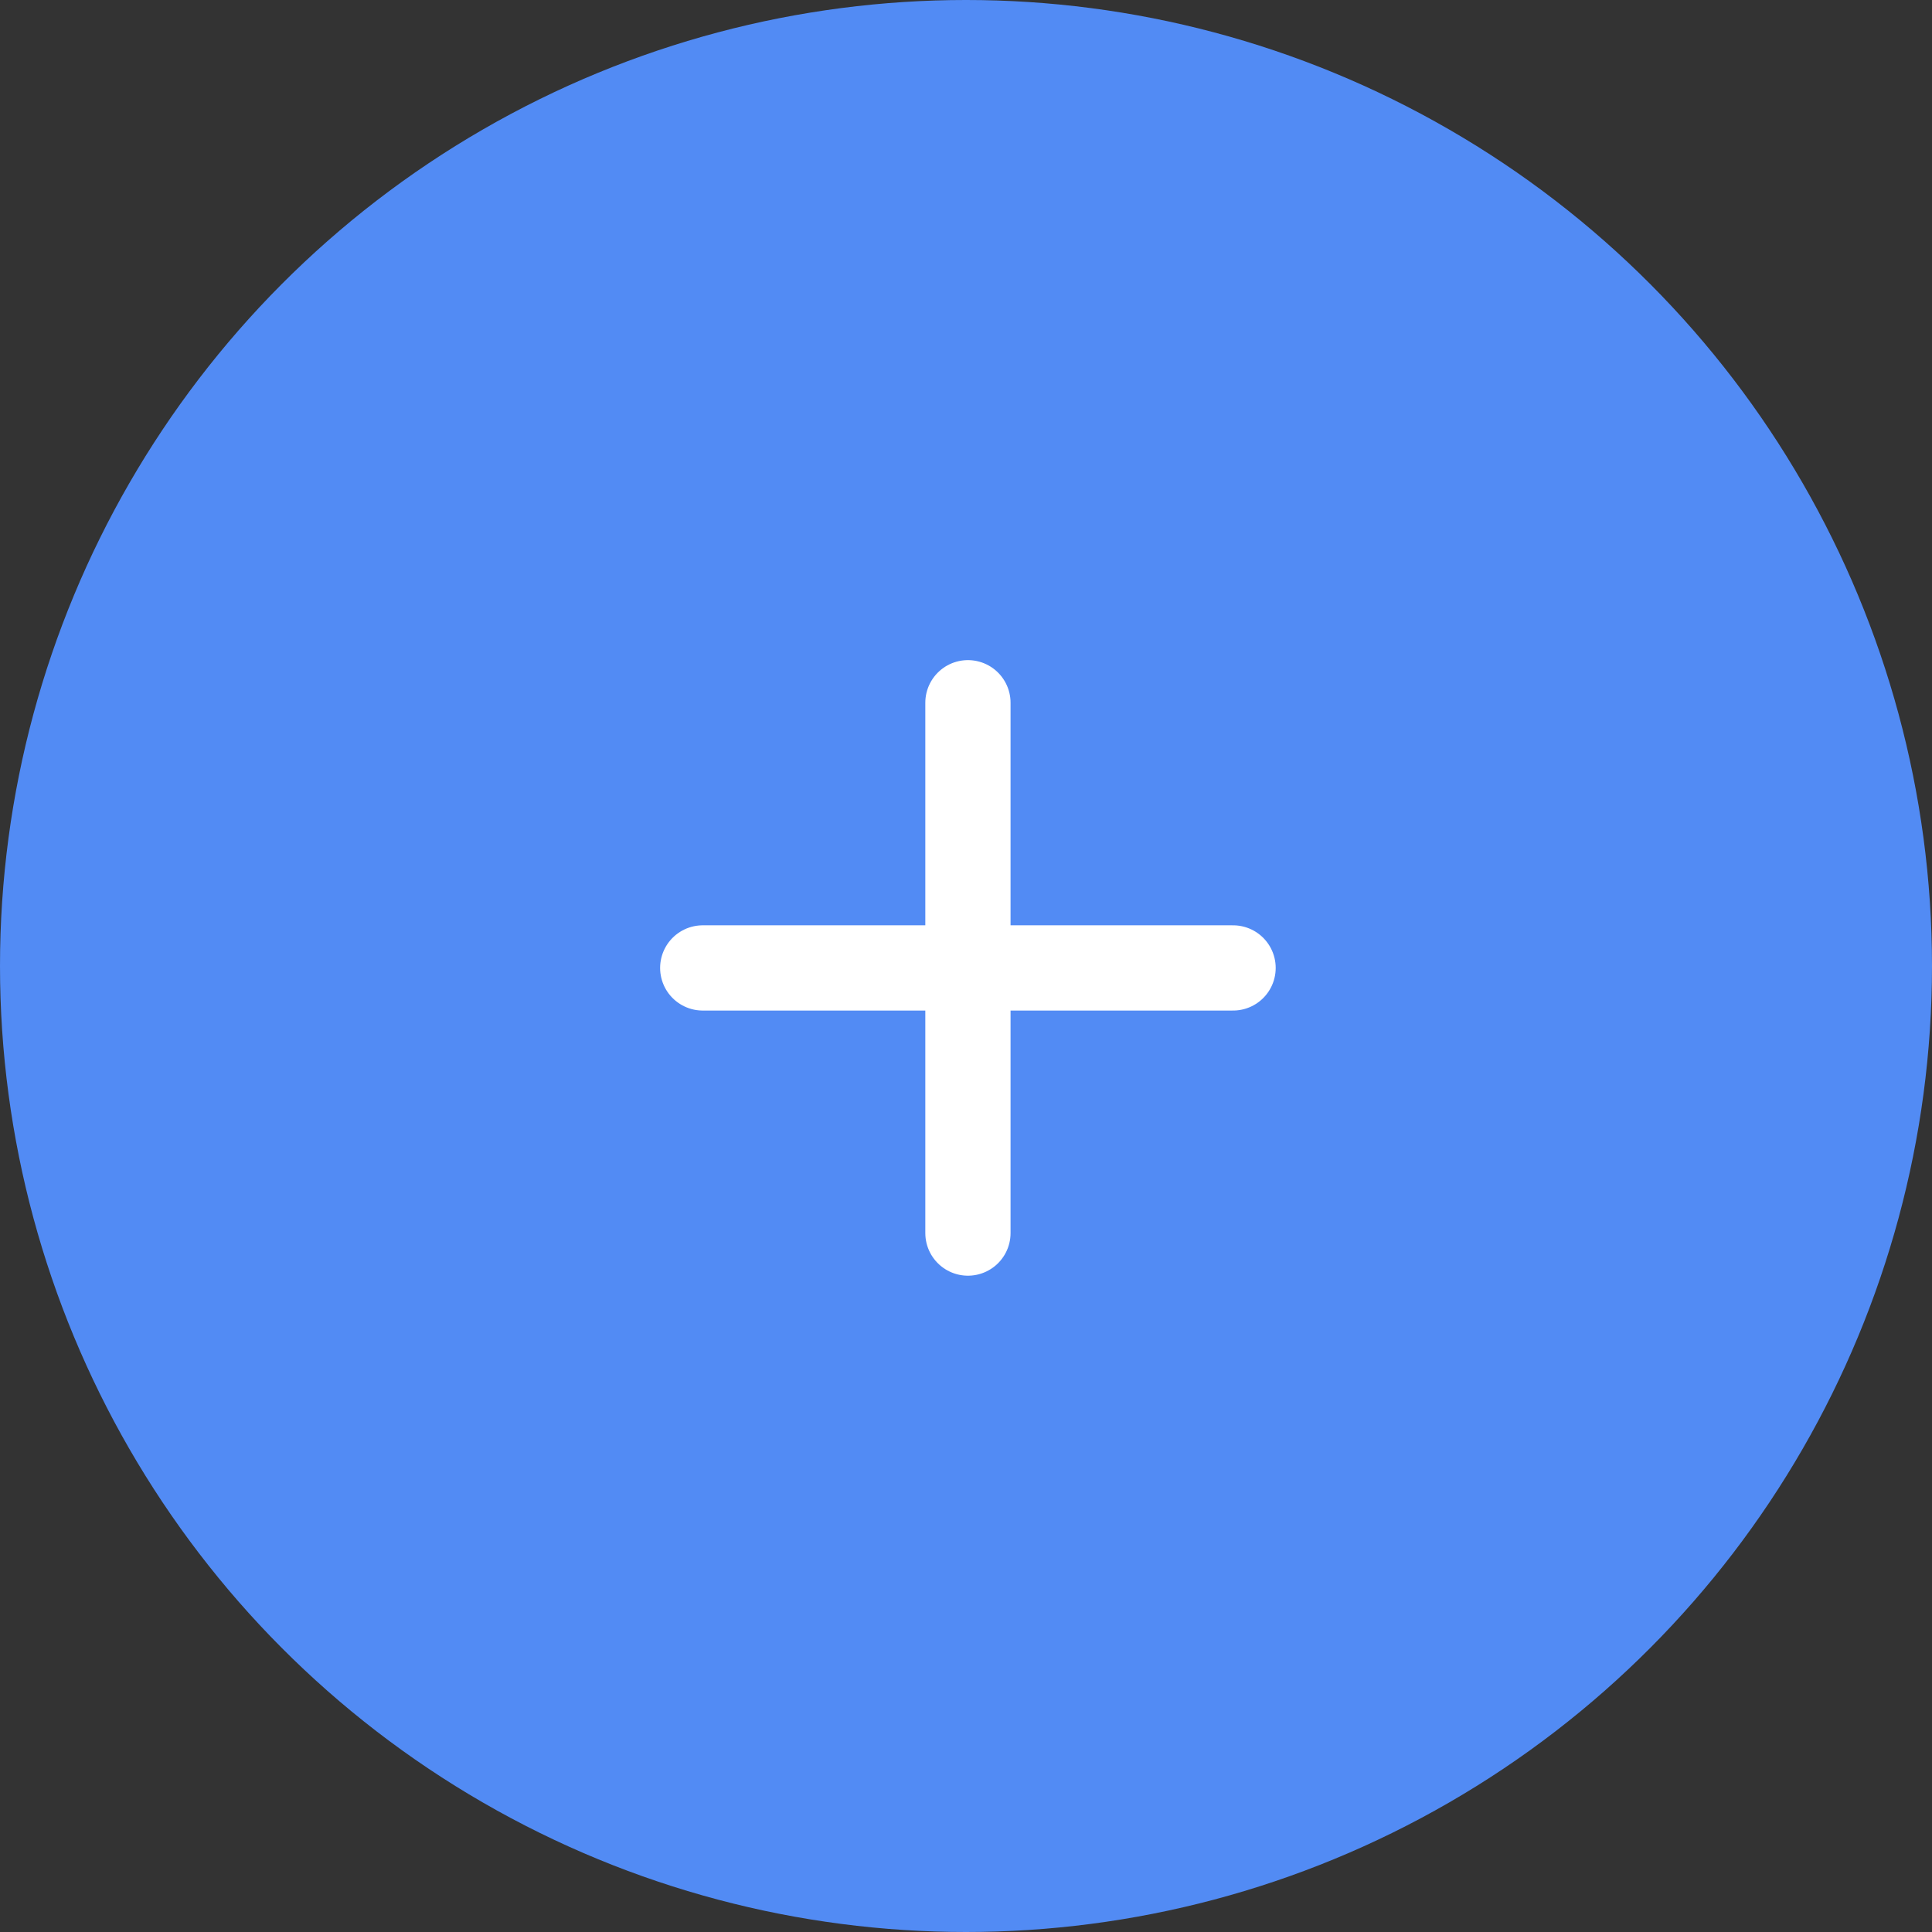 <svg xmlns="http://www.w3.org/2000/svg" width="34" height="34" viewBox="0 0 34 34">
    <rect x="0" y="0" width="34" height="34" fill="#333333" stroke="none"/>
    <g fill="none" fill-rule="evenodd">
        <circle cx="17" cy="17" r="17" fill="#528BF4"/>
        <g stroke="#FFF" stroke-linecap="round" stroke-linejoin="round" stroke-width="1.5">
            <path d="M4.667 0v9.333M0 4.667h9.333" transform="translate(12.367 12.367)"/>
        </g>
    </g>
</svg>
